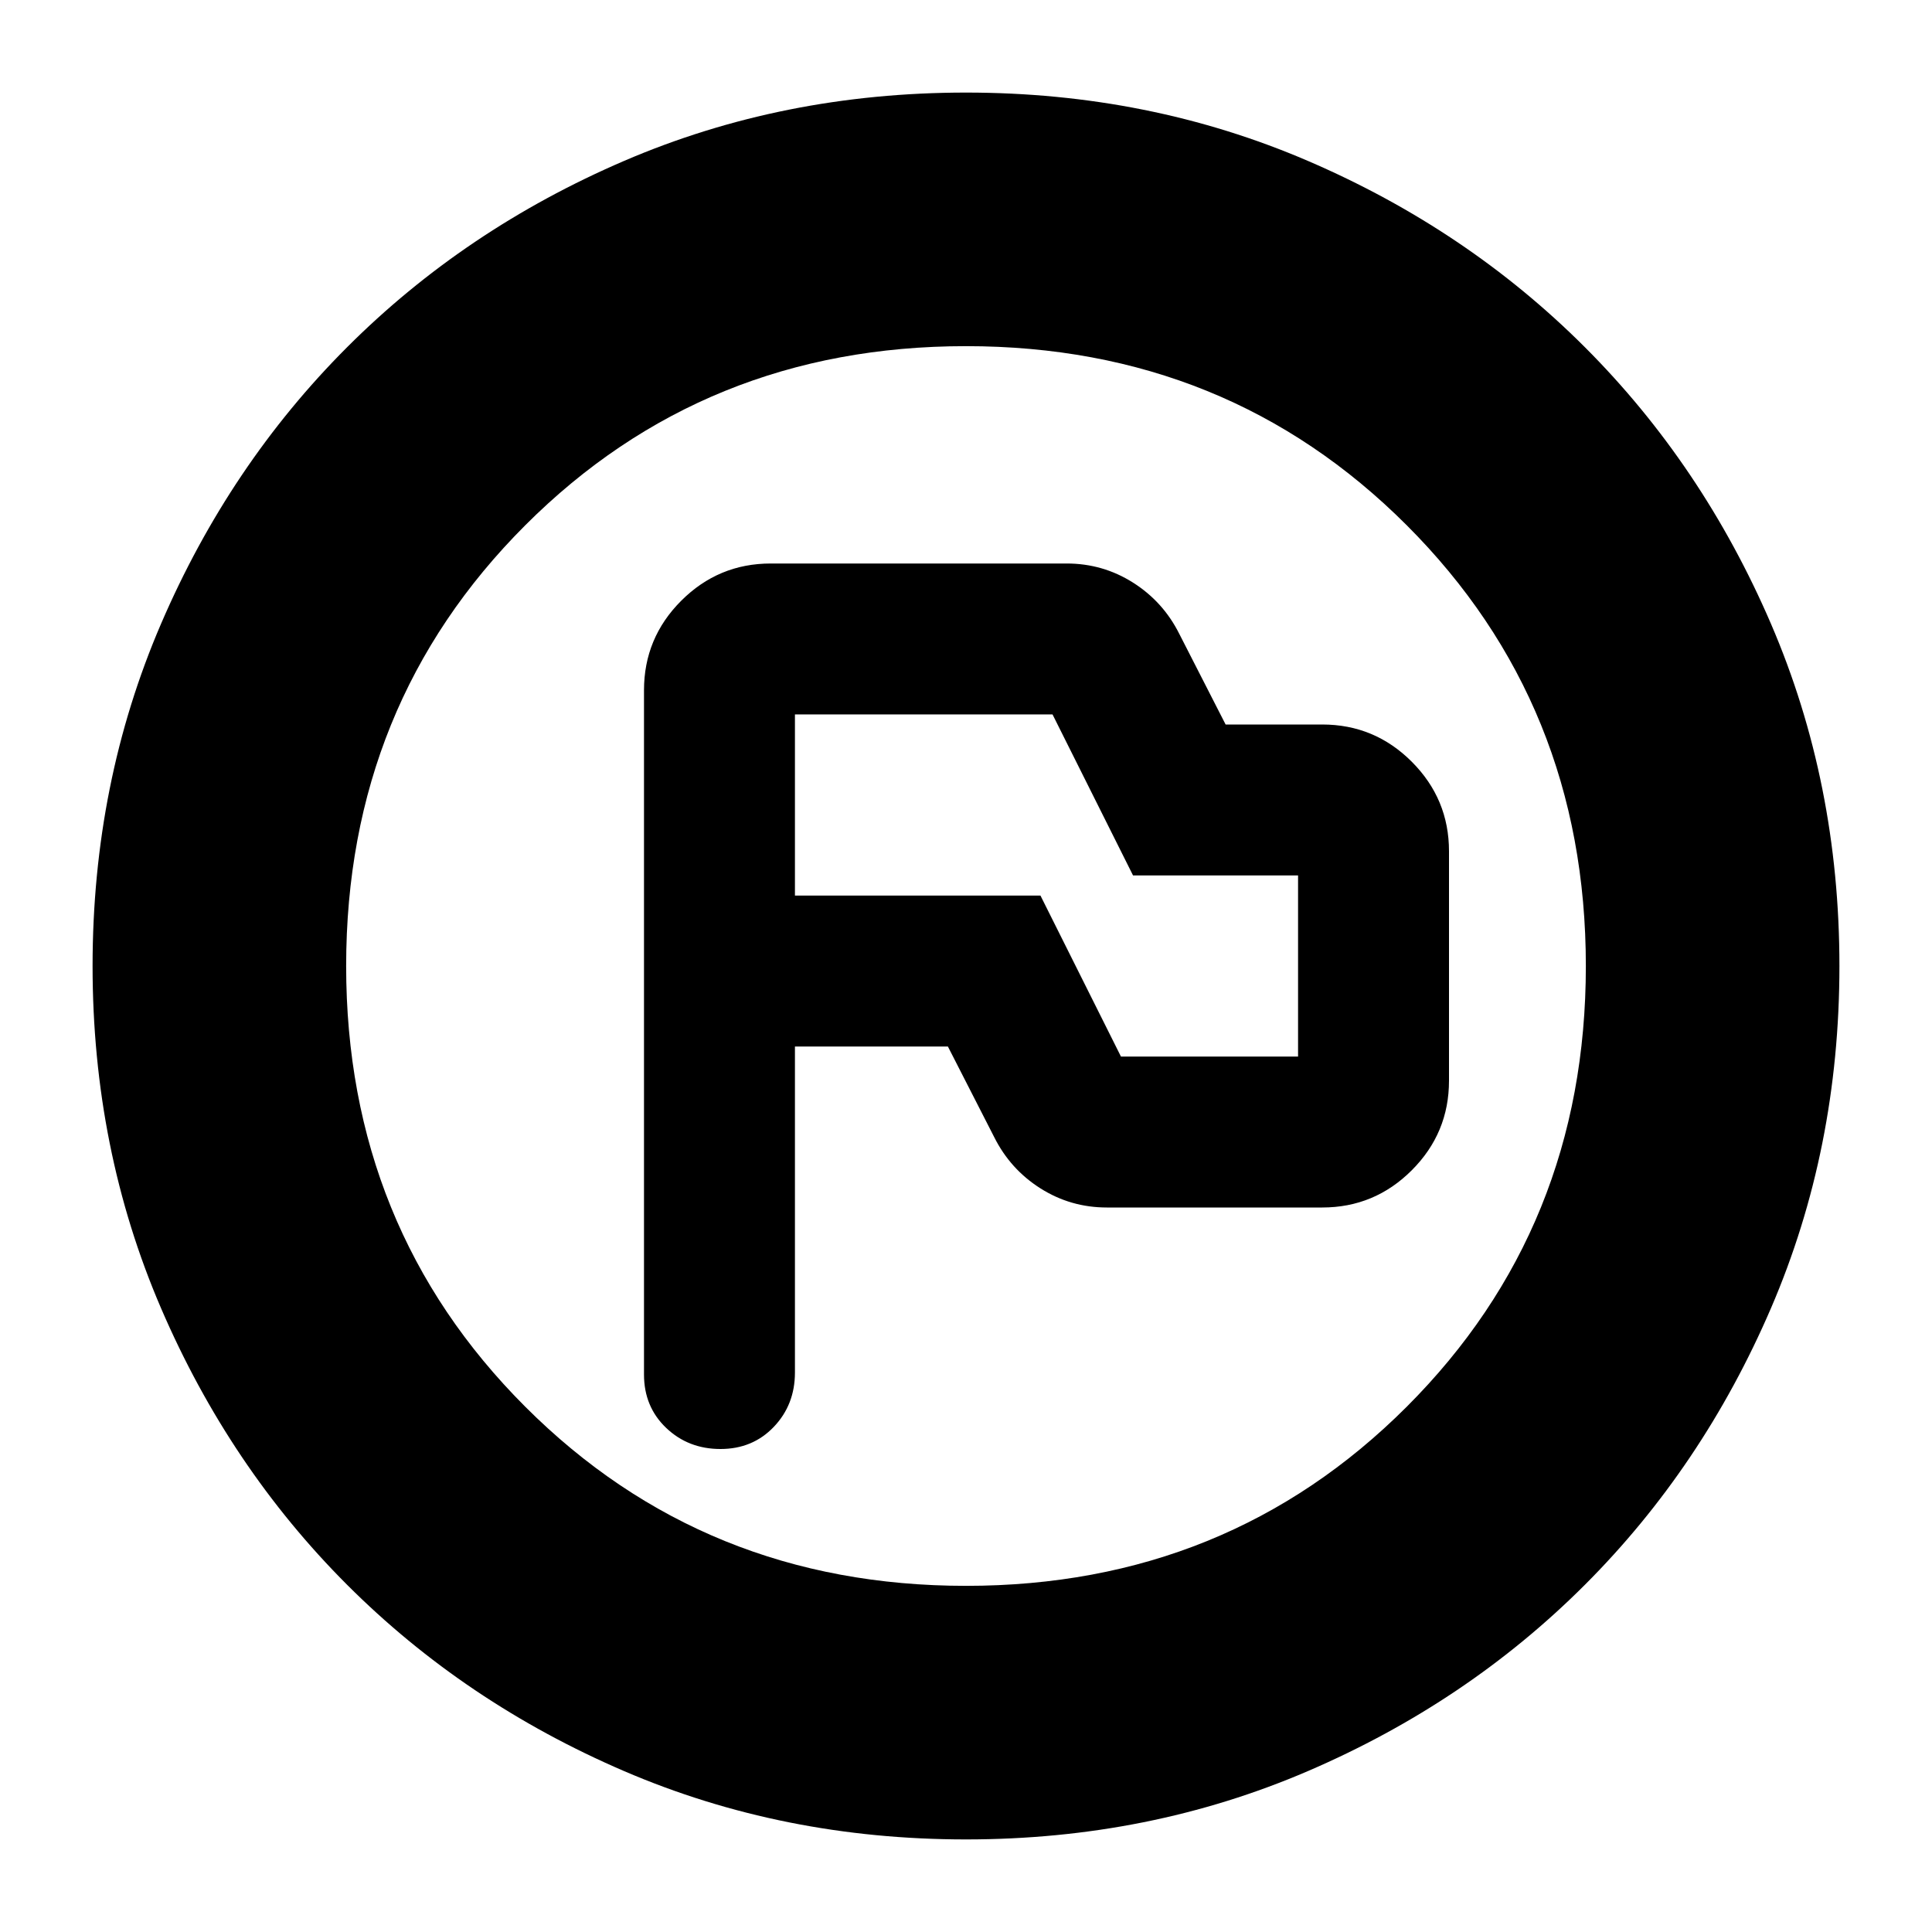 <svg xmlns="http://www.w3.org/2000/svg" height="24" viewBox="0 -960 960 960" width="24"><path d="M395-440h76l23 45q8 16 23 25.5t33 9.5h107q26 0 44.5-18.5T720-423v-114q0-26-18.5-44.5T657-600h-48l-23-45q-8-16-23-25.5t-33-9.5H383q-26 0-44.5 18.5T320-617v340q0 16 11 26.5t27 10.5q16 0 26.5-11t10.5-27v-162Zm162 5-40-80H395v-90h128l40 80h82v90h-88ZM480-46q-91 0-170-34t-137.5-92.5Q114-231 80-310T46-480q0-91 34-170t92.5-137.5Q231-846 310-880t170-34q91 0 170 34t137.5 92.5Q846-729 880-650t34 170q0 91-34 170t-92.5 137.5Q729-114 650-80T480-46Zm0-126q130 0 219-89t89-219q0-130-89-219t-219-89q-130 0-219 89t-89 219q0 130 89 219t219 89Zm0-308Z"/></svg>